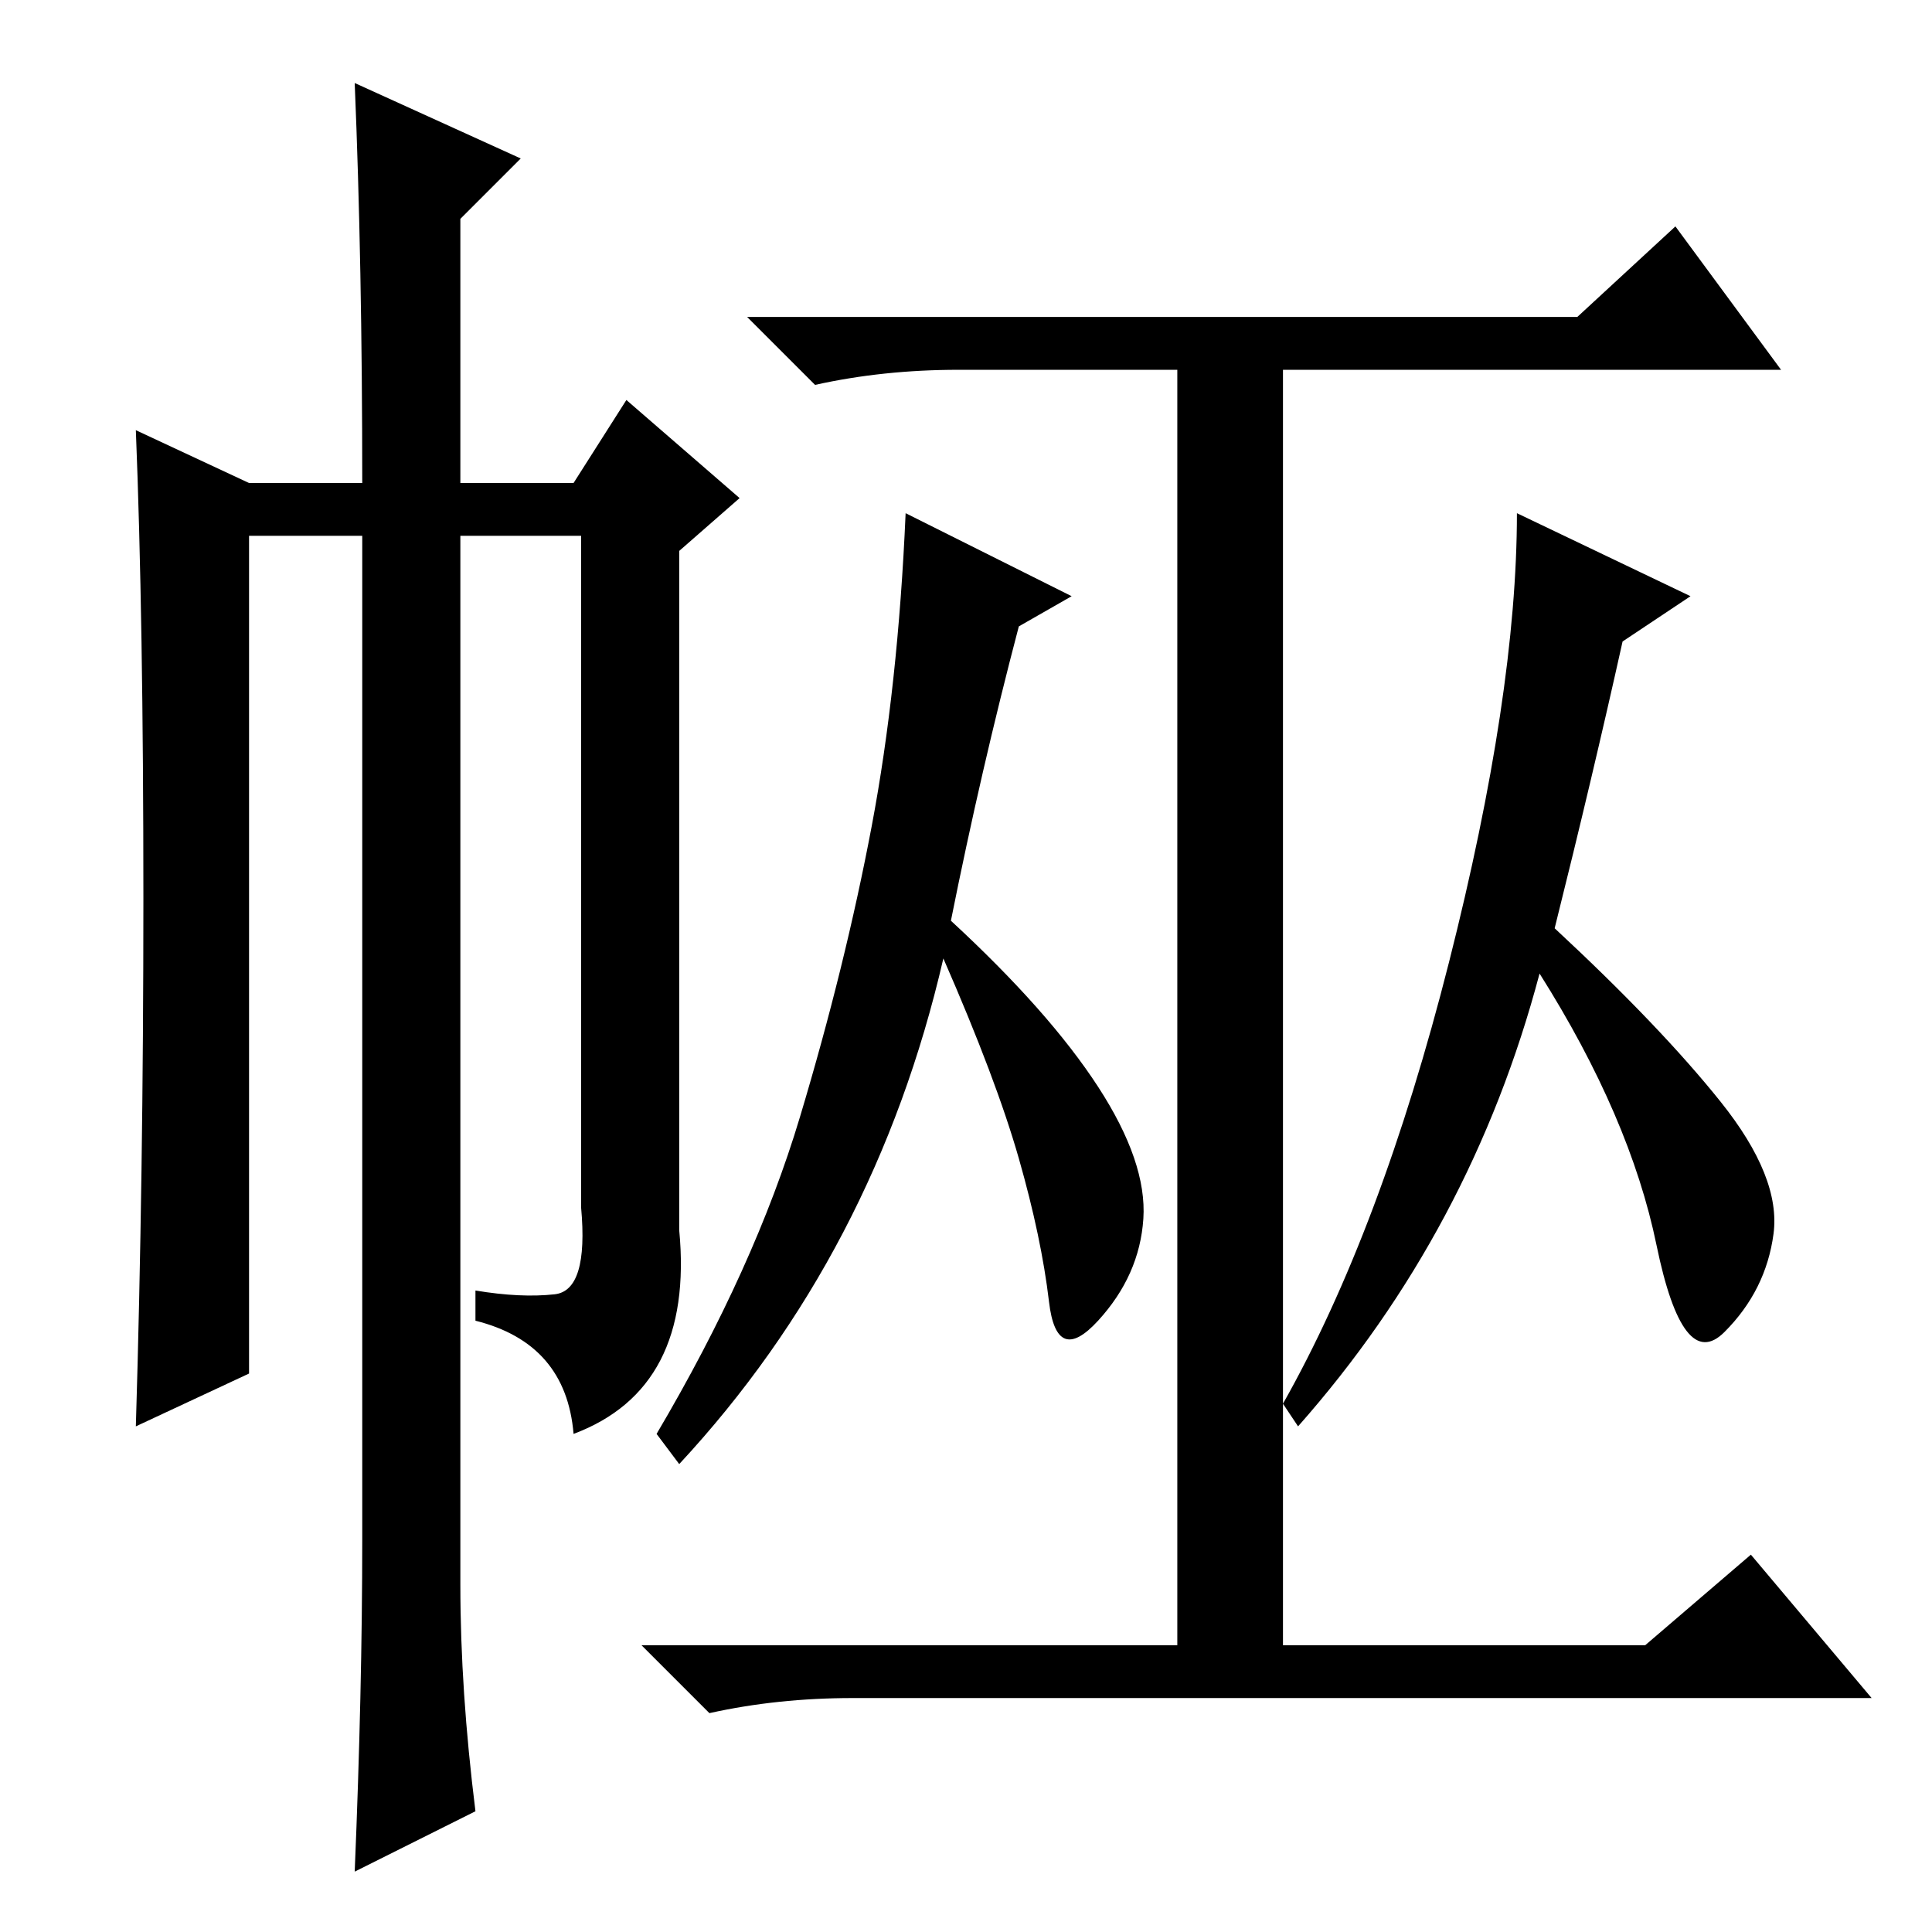 <?xml version="1.0" standalone="no"?>
<!DOCTYPE svg PUBLIC "-//W3C//DTD SVG 1.1//EN" "http://www.w3.org/Graphics/SVG/1.1/DTD/svg11.dtd" >
<svg xmlns="http://www.w3.org/2000/svg" xmlns:xlink="http://www.w3.org/1999/xlink" version="1.1" viewBox="0 -36 256 256">
  <g transform="matrix(1 0 0 -1 0 220)">
   <path fill="currentColor"
d="M209 214l13 12l14 -19h-66v-169h48l14 12l16 -19h-135q-10 0 -19 -2l-9 9h71v169h-29q-10 0 -19 -2l-9 9h110zM142 177l-7 -4q-5 -19 -9 -39q13 -12 19.5 -22t6 -17.5t-6 -13.5t-6.5 2.5t-4 19t-10 26.5q-9 -39 -35 -67l-3 4q13 22 19 42t9.5 38.5t4.5 41.5zM224 177
l-9 -6q-4 -18 -9 -38q14 -13 22 -23t7 -17.5t-6.5 -13t-9 11.5t-15.5 36q-9 -34 -32 -60l-2 3q13 23 22 58.5t9 59.5zM47 245l22 -10l-8 -8v-35h15l7 11l15 -13l-8 -7v-90q2 -21 -14 -27q-1 12 -13 15v4q6 -1 10.5 -0.5t3.5 11.5v89h-16v-139q0 -14 2 -30l-16 -8q1 24 1 44
v133h-15v-111l-15 -7q1 33 1 70t-1 62l15 -7h15q0 29 -1 53z" />
  </g>

</svg>
